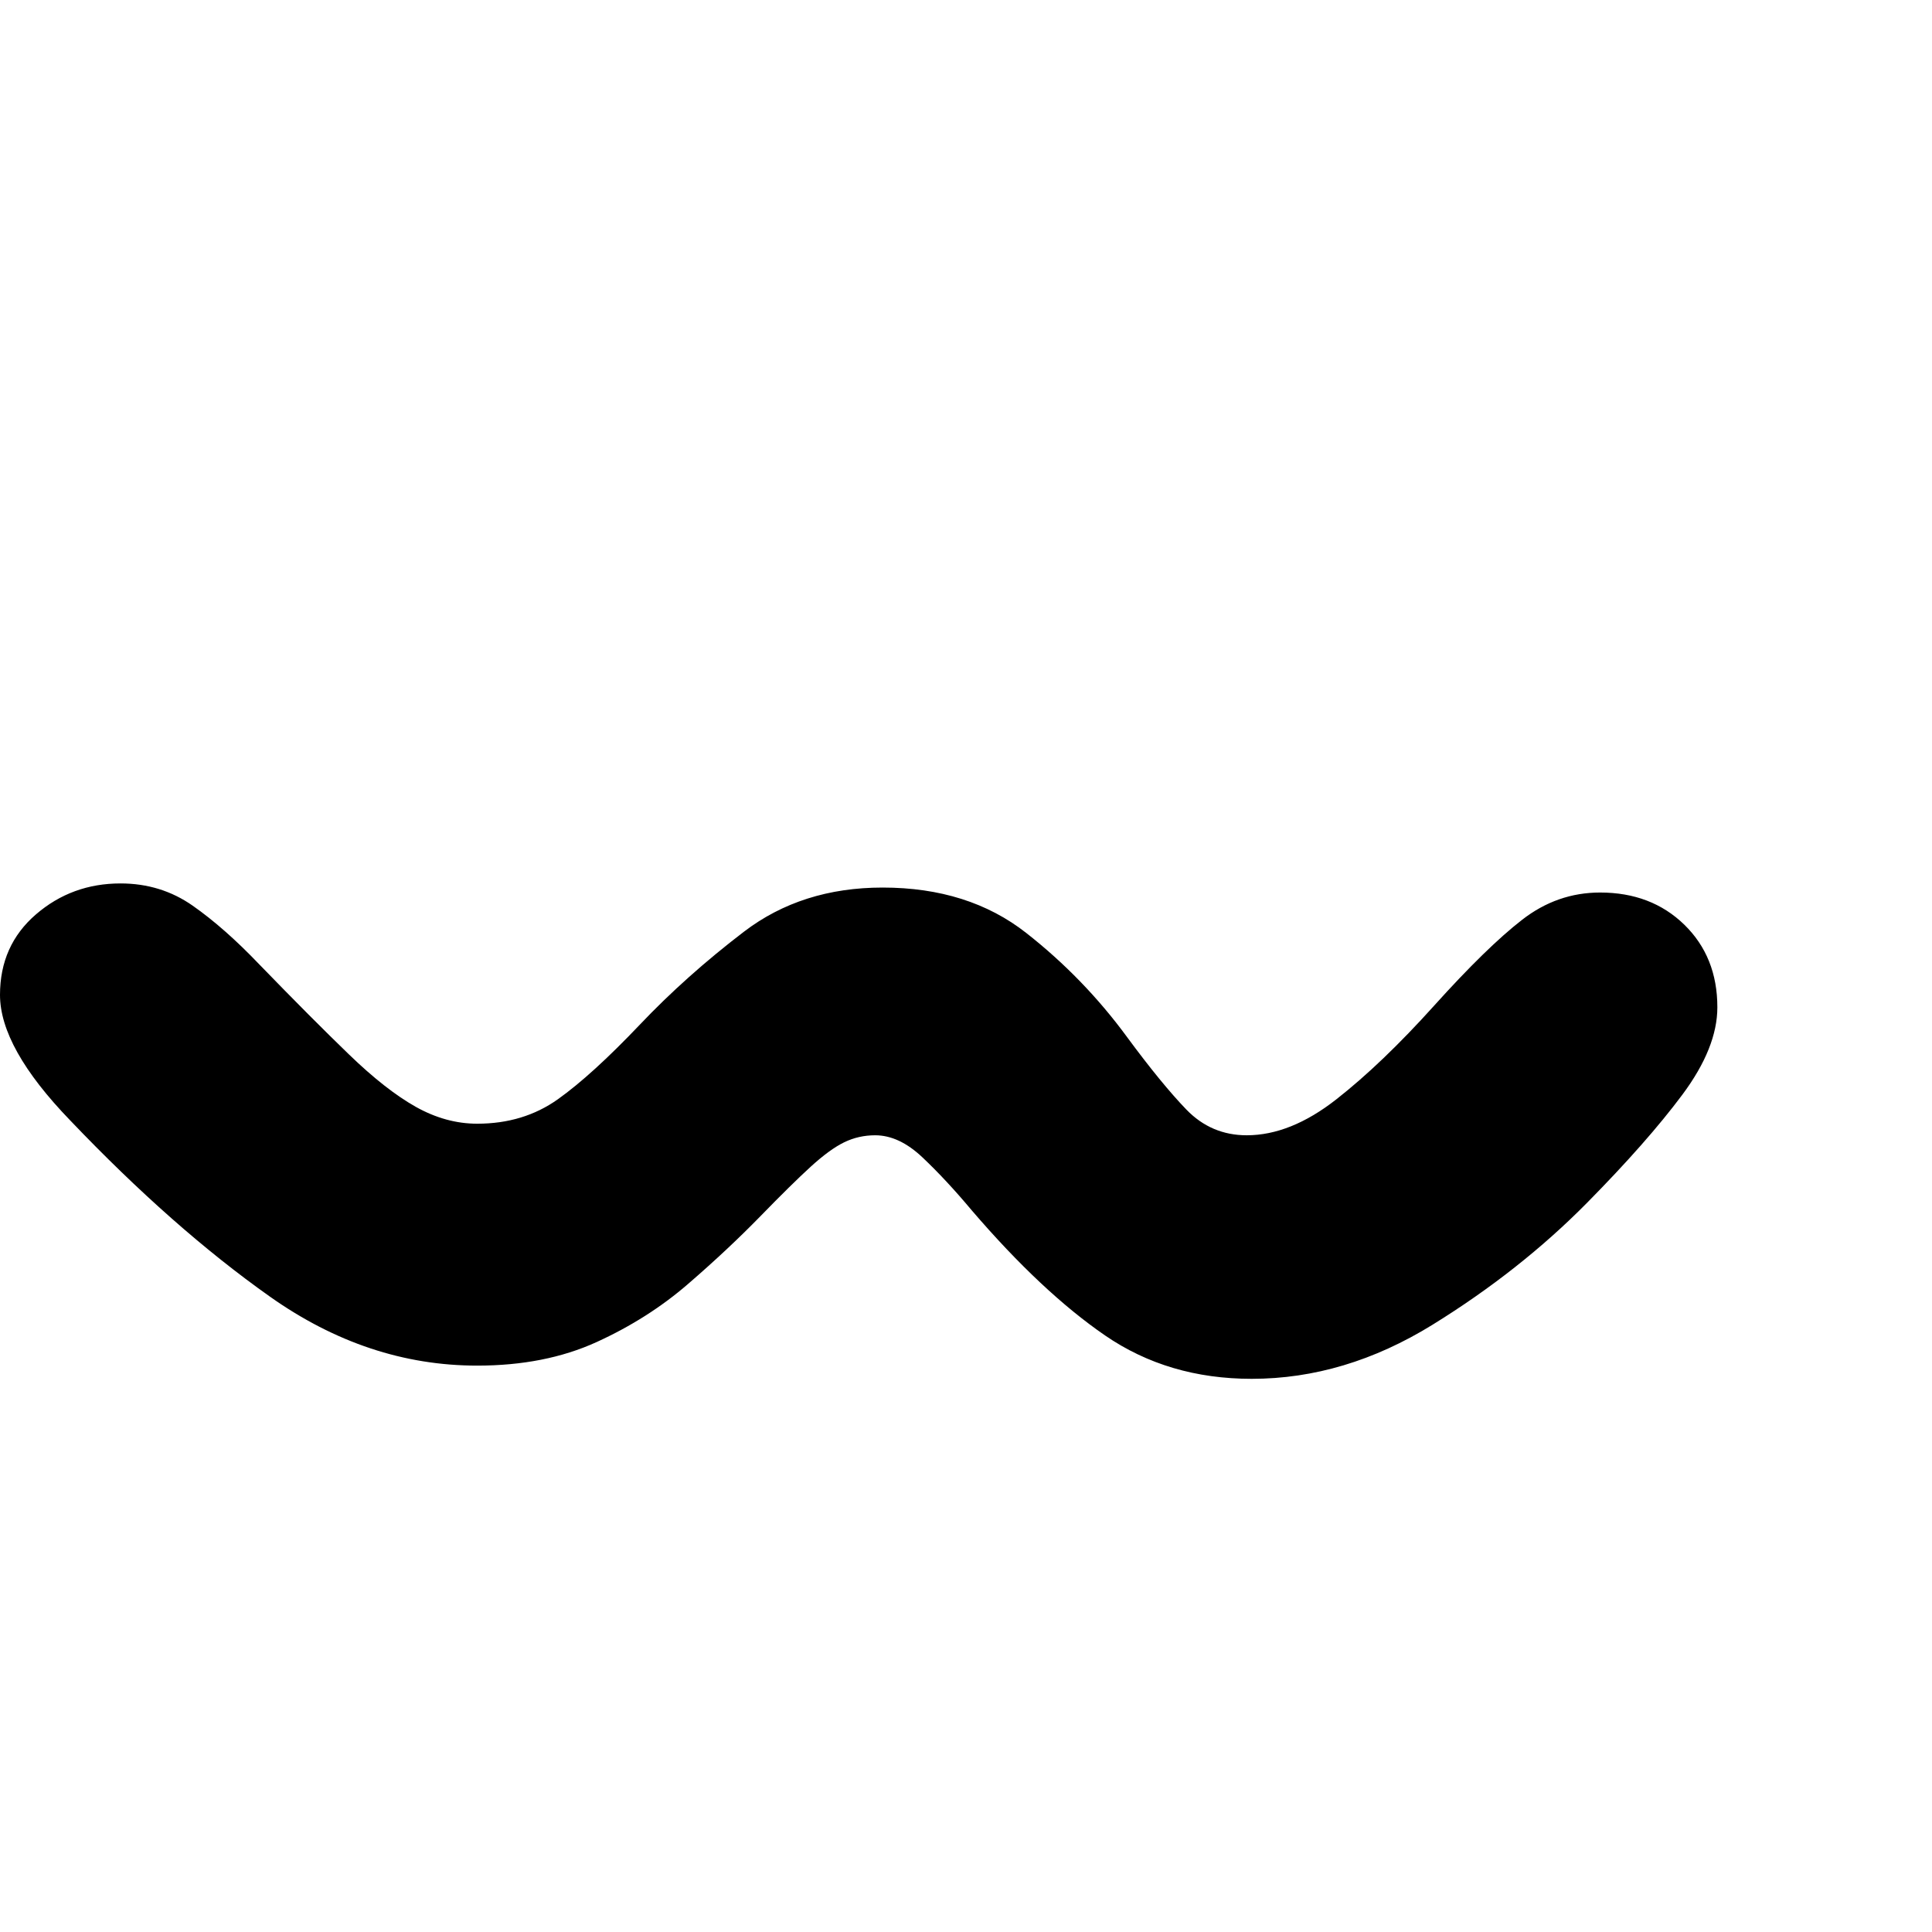 <svg version="1.1" xmlns="http://www.w3.org/2000/svg" width="256" height="256" viewBox="0 0 36.562 15.625">
  <defs>
    <style type="text/css" id="current-color-scheme">.ColorScheme-Highlight { color:#000000; }</style>
  </defs><path class="ColorScheme-Highlight" fill="currentColor" d="M23.688 15.625 C22.635 15.625 21.711 15.352 20.914 14.805 C20.117 14.258 19.276 13.469 18.391 12.438 C18.068 12.052 17.758 11.719 17.461 11.438 C17.164 11.156 16.865 11.016 16.562 11.016 C16.354 11.016 16.159 11.06 15.977 11.148 C15.794 11.237 15.583 11.391 15.344 11.609 C15.104 11.828 14.786 12.141 14.391 12.547 C13.984 12.964 13.529 13.391 13.023 13.828 C12.518 14.266 11.94 14.633 11.289 14.93 C10.638 15.227 9.885 15.375 9.031 15.375 C7.646 15.375 6.339 14.94 5.109 14.07 C3.88 13.201 2.62 12.089 1.328 10.734 C0.443 9.818 0 9.026 0 8.359 C0 7.734 0.227 7.227 0.68 6.836 C1.133 6.445 1.667 6.25 2.281 6.25 C2.792 6.25 3.247 6.391 3.648 6.672 C4.049 6.953 4.469 7.323 4.906 7.781 C5.573 8.469 6.138 9.036 6.602 9.484 C7.065 9.932 7.487 10.263 7.867 10.477 C8.247 10.69 8.635 10.797 9.031 10.797 C9.615 10.797 10.122 10.643 10.555 10.336 C10.987 10.029 11.505 9.557 12.109 8.922 C12.693 8.307 13.349 7.721 14.078 7.164 C14.807 6.607 15.682 6.328 16.703 6.328 C17.786 6.328 18.693 6.615 19.422 7.188 C20.151 7.76 20.786 8.417 21.328 9.156 C21.766 9.75 22.141 10.208 22.453 10.531 C22.766 10.854 23.146 11.016 23.594 11.016 C24.146 11.016 24.711 10.789 25.289 10.336 C25.867 9.883 26.484 9.292 27.141 8.562 C27.807 7.823 28.362 7.281 28.805 6.938 C29.247 6.594 29.74 6.422 30.281 6.422 C30.927 6.422 31.458 6.625 31.875 7.031 C32.292 7.438 32.5 7.958 32.5 8.594 C32.5 9.104 32.279 9.656 31.836 10.25 C31.393 10.844 30.792 11.526 30.031 12.297 C29.187 13.151 28.214 13.919 27.109 14.602 C26.005 15.284 24.865 15.625 23.688 15.625 Z M36.562 21.875" /></svg>